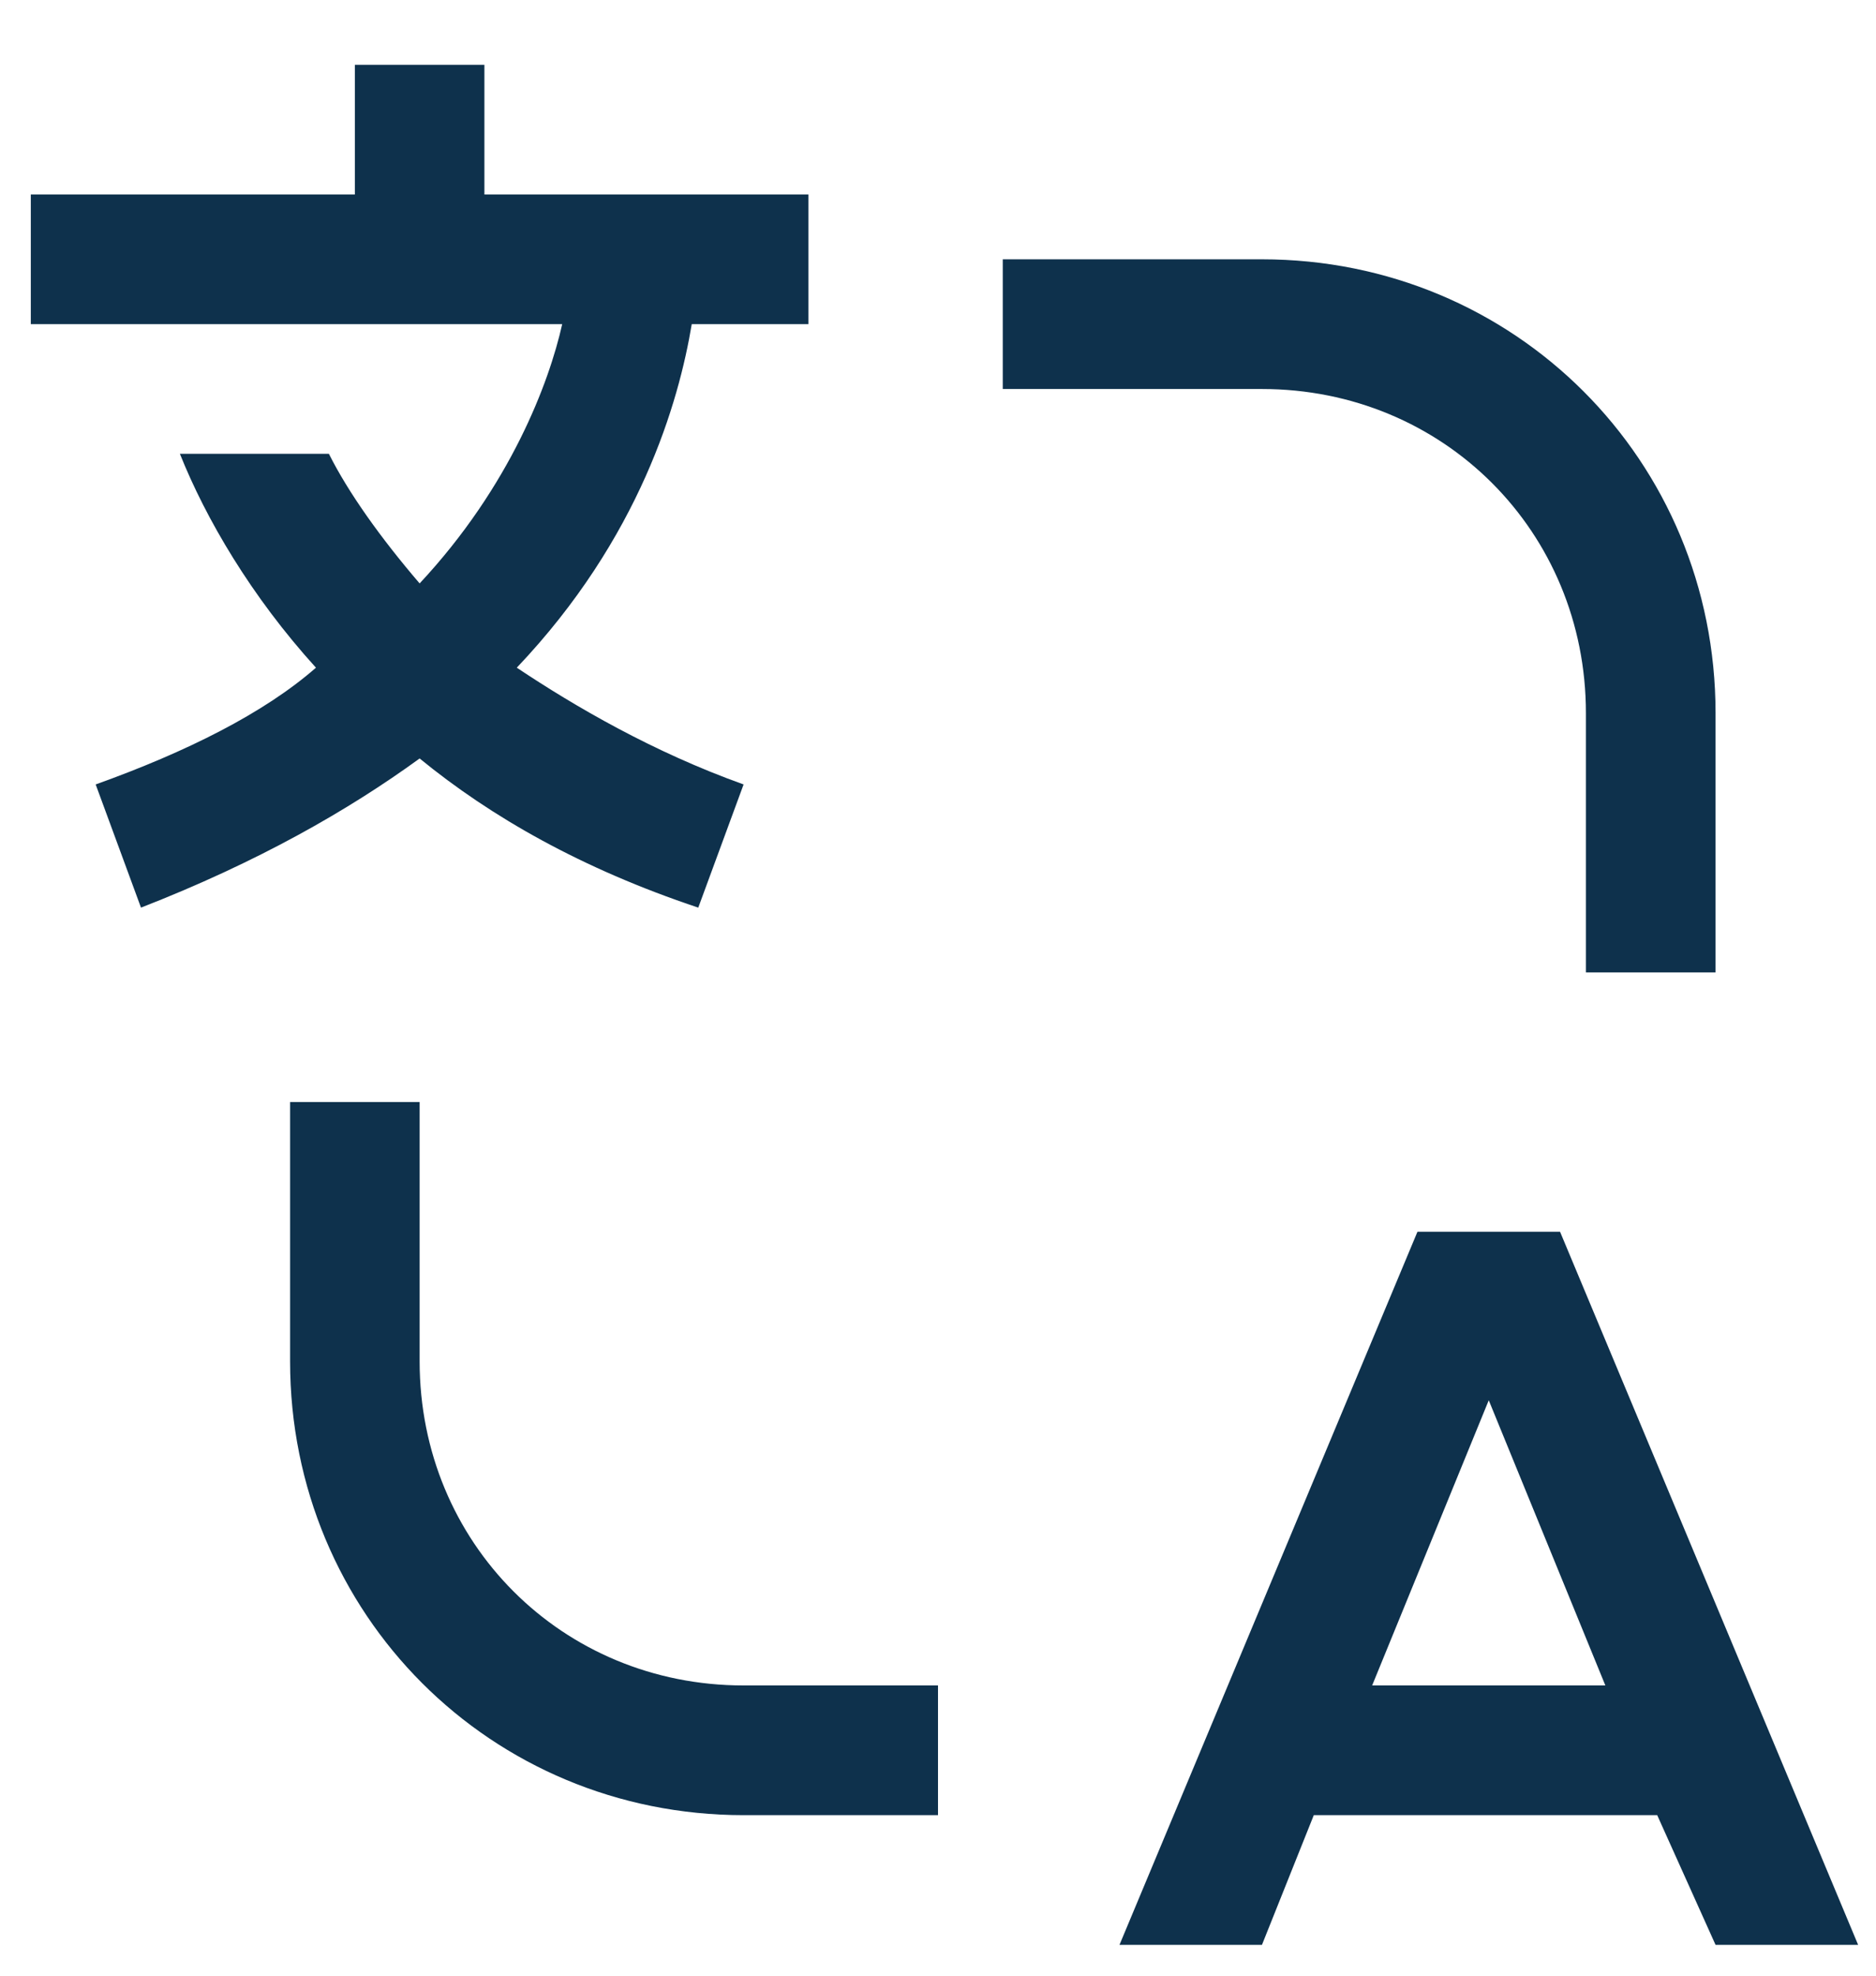 <svg width="19" height="20" viewBox="0 0 19 20" fill="none" xmlns="http://www.w3.org/2000/svg">
<path d="M9.5 18.375H7.531C4.972 18.375 2.938 16.341 2.938 13.781V11.156H4.25V13.781C4.25 15.619 5.694 17.062 7.531 17.062H9.5V18.375ZM17.375 19.688H18.819L15.8 12.469H14.356L11.338 19.688H12.781L13.306 18.375H16.784L17.375 19.688ZM13.897 17.062L15.078 14.175L16.259 17.062H13.897ZM17.375 9.844H16.062V7.219C16.062 5.381 14.619 3.938 12.781 3.938H10.156V2.625H12.781C15.341 2.625 17.375 4.659 17.375 7.219V9.844ZM8.188 3.281V1.969H4.906V0.656H3.594V1.969H0.312V3.281H5.694C5.562 3.872 5.169 4.922 4.25 5.906C3.856 5.447 3.528 4.987 3.331 4.594H1.822C2.084 5.25 2.544 6.037 3.2 6.759C2.675 7.219 1.887 7.612 0.969 7.941L1.428 9.188C2.609 8.728 3.528 8.203 4.25 7.678C4.972 8.269 5.891 8.794 7.072 9.188L7.531 7.941C6.612 7.612 5.825 7.153 5.234 6.759C6.481 5.447 6.875 4.069 7.006 3.281H8.188Z" fill="#0E314C"/>
</svg>
